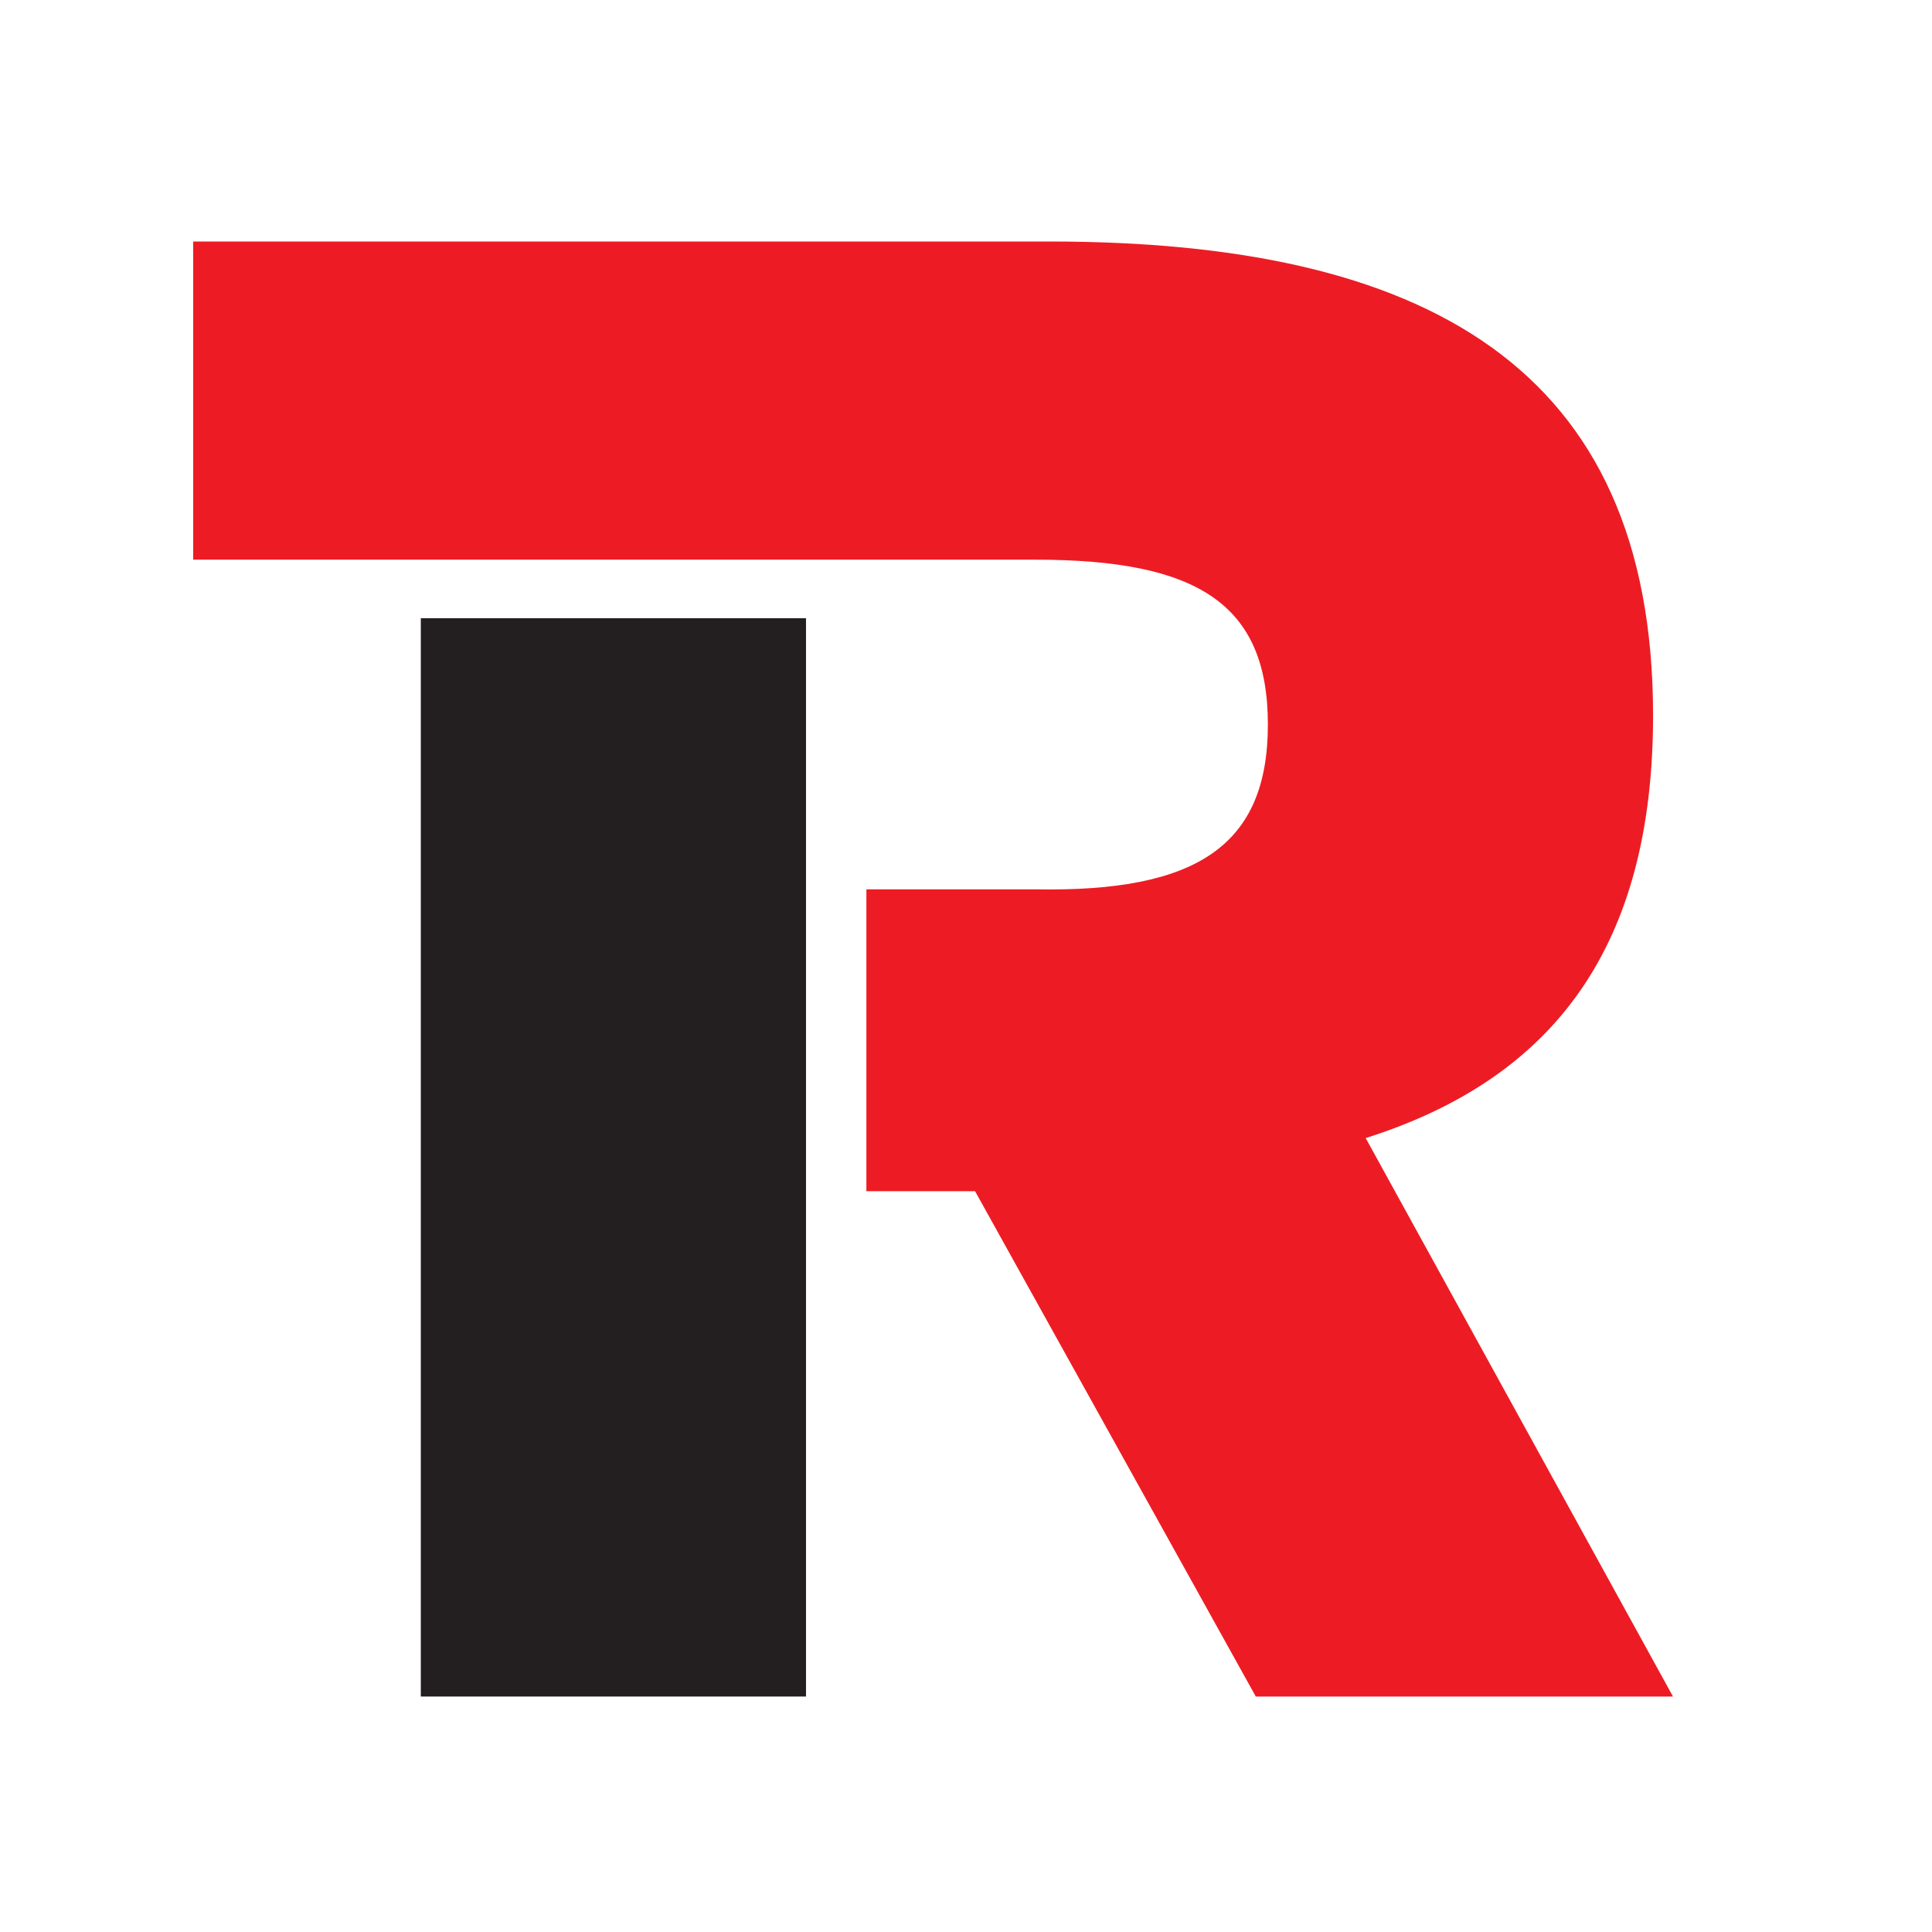<svg id="Layer_1" data-name="Layer 1" xmlns="http://www.w3.org/2000/svg" viewBox="0 0 32 32"><defs><style>.cls-1{fill:#231f20;}.cls-2{fill:#ed1c24;}</style></defs><title>trial</title><rect id="static" class="cls-1" x="6.97" y="10.24" width="6.38" height="17.86"/><path id="dynamic" class="cls-2" d="M27.71,28.1H20.8l-4.65-8.37h-1.8v-5h2.8C19.83,14.78,21,14,21,12s-1.17-2.73-3.85-2.73H3.2V4H17.38c6.19,0,10,2.05,10,7.85,0,3.78-1.6,6-4.76,7Z"/></svg>
